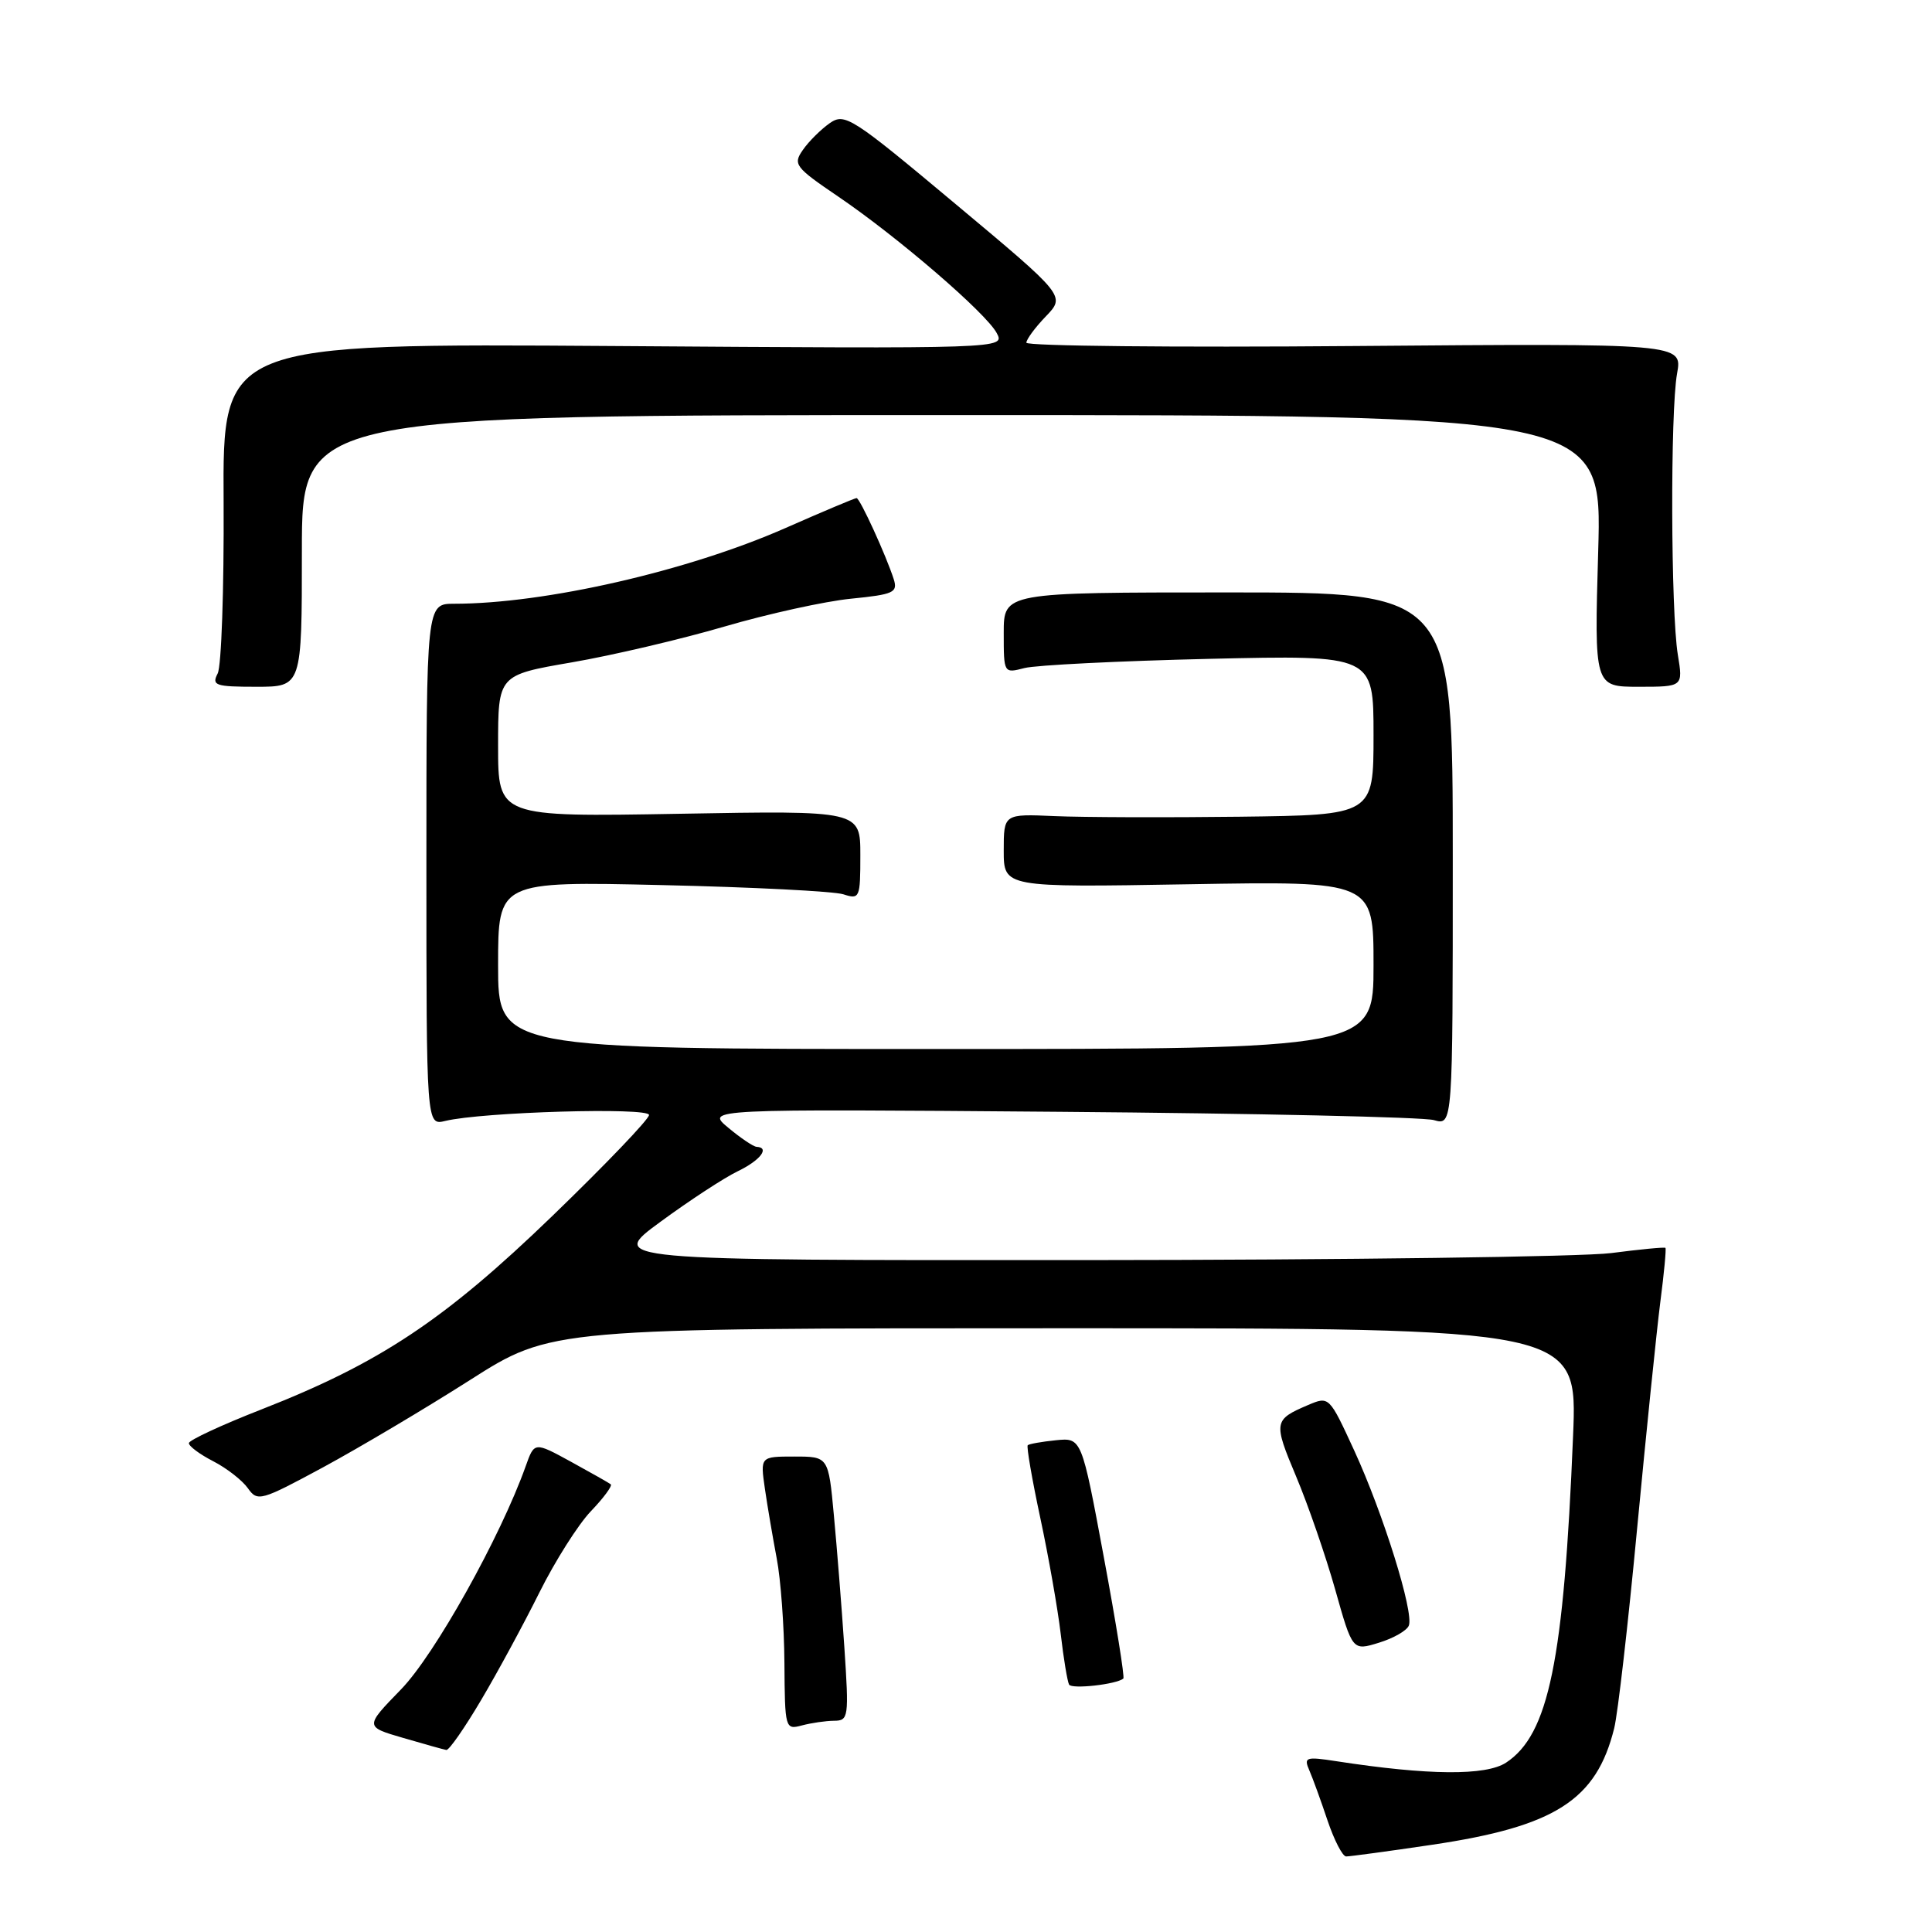 <?xml version="1.0" encoding="UTF-8" standalone="no"?>
<!DOCTYPE svg PUBLIC "-//W3C//DTD SVG 1.1//EN" "http://www.w3.org/Graphics/SVG/1.1/DTD/svg11.dtd" >
<svg xmlns="http://www.w3.org/2000/svg" xmlns:xlink="http://www.w3.org/1999/xlink" version="1.1" viewBox="0 0 256 256">
 <g >
 <path fill="currentColor"
d=" M 189.77 244.44 C 206.07 242.02 211.53 238.52 213.89 229.00 C 214.37 227.07 215.74 215.15 216.93 202.50 C 218.13 189.85 219.51 176.37 220.00 172.53 C 220.50 168.70 220.80 165.47 220.68 165.35 C 220.57 165.23 217.33 165.54 213.48 166.04 C 209.64 166.53 178.16 166.95 143.52 166.97 C 80.54 167.00 80.54 167.00 87.52 161.89 C 91.36 159.07 95.96 156.06 97.75 155.20 C 100.74 153.76 102.05 152.05 100.25 151.96 C 99.84 151.94 98.15 150.81 96.50 149.43 C 93.50 146.94 93.50 146.94 140.50 147.32 C 166.35 147.53 188.62 148.02 190.00 148.42 C 192.50 149.14 192.50 149.14 192.50 113.82 C 192.50 78.50 192.50 78.50 162.75 78.50 C 133.00 78.50 133.00 78.50 133.00 83.87 C 133.00 89.23 133.00 89.23 135.75 88.52 C 137.26 88.13 148.29 87.58 160.25 87.30 C 182.00 86.80 182.00 86.80 182.00 97.40 C 182.00 108.00 182.00 108.00 164.25 108.22 C 154.49 108.34 143.46 108.30 139.75 108.14 C 133.00 107.84 133.00 107.84 133.00 112.71 C 133.00 117.59 133.00 117.59 157.50 117.17 C 182.00 116.75 182.00 116.75 182.00 127.88 C 182.00 139.00 182.00 139.00 124.00 139.00 C 66.00 139.00 66.00 139.00 66.00 127.89 C 66.00 116.78 66.00 116.78 87.75 117.28 C 99.71 117.55 110.51 118.10 111.75 118.50 C 113.91 119.20 114.00 119.00 114.00 113.32 C 114.00 107.40 114.00 107.40 90.00 107.83 C 66.00 108.25 66.00 108.25 66.00 98.85 C 66.00 89.45 66.00 89.45 75.75 87.77 C 81.11 86.85 90.22 84.71 96.00 83.02 C 101.78 81.33 109.32 79.67 112.77 79.33 C 118.40 78.77 118.98 78.51 118.43 76.76 C 117.42 73.61 113.94 66.00 113.50 66.00 C 113.27 66.00 109.02 67.79 104.05 69.98 C 91.09 75.68 72.20 80.00 60.18 80.00 C 56.50 80.00 56.50 80.00 56.50 114.57 C 56.50 149.14 56.50 149.14 59.00 148.53 C 63.90 147.34 86.00 146.70 86.00 147.74 C 86.00 148.30 80.23 154.32 73.18 161.13 C 58.90 174.92 50.30 180.63 34.63 186.76 C 29.36 188.82 25.04 190.83 25.03 191.22 C 25.01 191.62 26.46 192.70 28.25 193.62 C 30.04 194.54 32.10 196.15 32.84 197.19 C 34.12 199.01 34.54 198.89 42.84 194.41 C 47.60 191.83 56.35 186.64 62.28 182.86 C 73.05 176.00 73.05 176.00 141.04 176.00 C 209.03 176.00 209.03 176.00 208.44 190.25 C 207.22 220.09 205.22 229.84 199.56 233.56 C 196.88 235.31 189.28 235.25 177.08 233.37 C 173.00 232.74 172.73 232.84 173.50 234.60 C 173.95 235.64 175.04 238.63 175.91 241.24 C 176.79 243.84 177.89 245.98 178.37 245.99 C 178.85 245.99 183.98 245.30 189.77 244.44 Z  M 63.76 225.25 C 65.96 221.54 69.43 215.12 71.48 211.00 C 73.53 206.88 76.59 202.04 78.28 200.26 C 79.98 198.49 81.17 196.87 80.93 196.68 C 80.69 196.49 78.32 195.15 75.66 193.69 C 70.81 191.04 70.81 191.04 69.66 194.27 C 66.33 203.63 57.59 219.29 53.13 223.86 C 48.33 228.80 48.33 228.80 53.41 230.28 C 56.21 231.10 58.79 231.82 59.14 231.88 C 59.49 231.95 61.57 228.96 63.76 225.25 Z  M 110.52 228.01 C 112.44 228.00 112.50 227.57 111.88 218.25 C 111.52 212.89 110.89 205.01 110.49 200.75 C 109.77 193.00 109.77 193.00 105.25 193.00 C 100.74 193.00 100.74 193.00 101.35 197.25 C 101.69 199.59 102.40 203.75 102.92 206.50 C 103.45 209.25 103.91 215.49 103.94 220.37 C 104.00 229.06 104.04 229.22 106.25 228.63 C 107.49 228.30 109.41 228.02 110.52 228.01 Z  M 148.85 222.42 C 149.04 222.26 147.88 215.01 146.26 206.32 C 143.32 190.50 143.32 190.50 139.91 190.84 C 138.04 191.03 136.35 191.33 136.18 191.50 C 136.00 191.67 136.75 196.02 137.85 201.16 C 138.95 206.30 140.16 213.20 140.55 216.50 C 140.93 219.80 141.44 222.82 141.66 223.22 C 142.03 223.85 147.92 223.19 148.85 222.42 Z  M 186.68 215.39 C 187.36 213.62 183.29 200.58 179.46 192.24 C 176.12 184.99 176.12 184.99 173.31 186.18 C 168.77 188.12 168.71 188.43 171.74 195.63 C 173.33 199.41 175.66 206.16 176.92 210.62 C 179.21 218.75 179.21 218.75 182.71 217.67 C 184.64 217.08 186.43 216.06 186.68 215.39 Z  M 40.00 73.00 C 40.00 55.00 40.00 55.00 126.14 55.00 C 212.29 55.00 212.29 55.00 211.77 73.00 C 211.25 91.00 211.25 91.00 217.14 91.00 C 223.02 91.00 223.02 91.00 222.32 86.75 C 221.39 81.07 221.31 54.53 222.22 49.50 C 222.94 45.50 222.94 45.50 179.47 45.85 C 155.56 46.05 136.00 45.85 136.00 45.41 C 136.00 44.97 137.16 43.39 138.59 41.91 C 141.18 39.21 141.18 39.21 126.61 27.03 C 112.81 15.48 111.94 14.93 109.93 16.33 C 108.77 17.15 107.17 18.73 106.39 19.86 C 105.05 21.77 105.33 22.15 111.06 26.04 C 118.94 31.39 130.65 41.47 132.07 44.13 C 133.18 46.21 133.18 46.21 81.34 45.85 C 29.50 45.50 29.50 45.50 29.63 66.50 C 29.69 78.05 29.34 88.29 28.84 89.25 C 28.02 90.82 28.54 91.00 33.96 91.00 C 40.00 91.00 40.00 91.00 40.00 73.00 Z "/>
</g>
</svg>